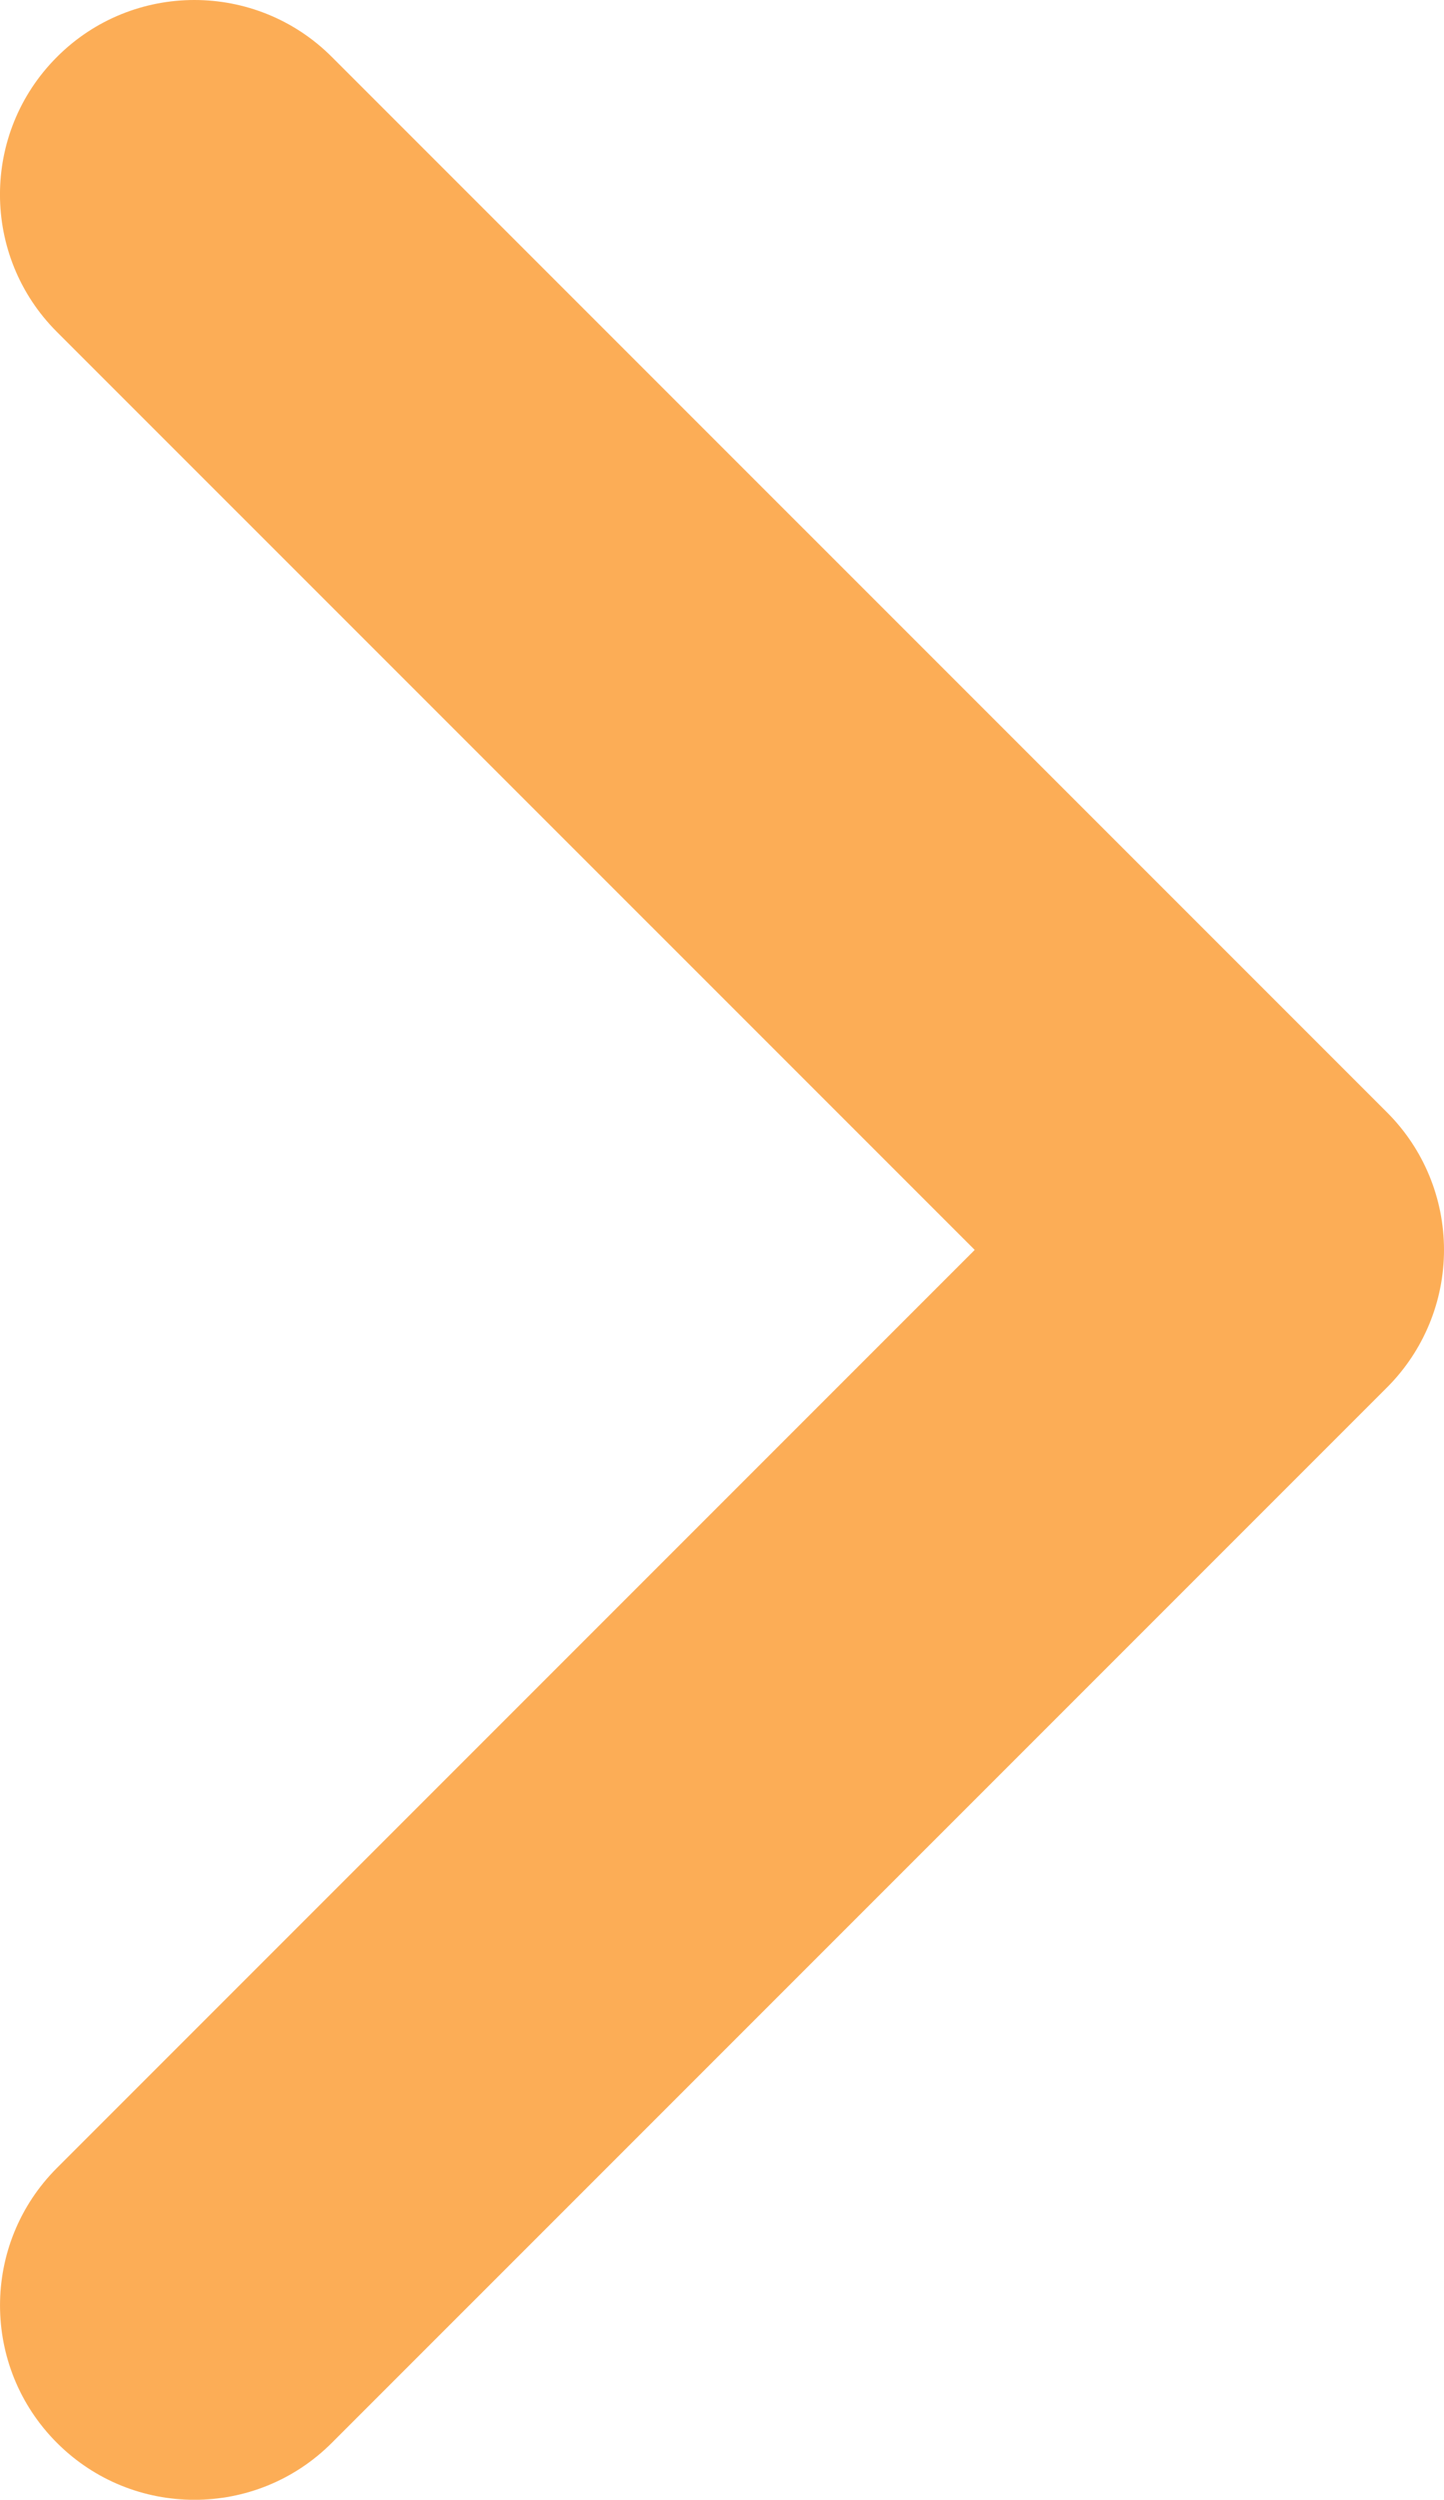 <?xml version="1.0" encoding="utf-8"?>
<!-- Generator: Adobe Illustrator 17.0.0, SVG Export Plug-In . SVG Version: 6.00 Build 0)  -->
<!DOCTYPE svg PUBLIC "-//W3C//DTD SVG 1.1//EN" "http://www.w3.org/Graphics/SVG/1.1/DTD/svg11.dtd">
<svg version="1.1" id="Layer_1" xmlns="http://www.w3.org/2000/svg" xmlns:xlink="http://www.w3.org/1999/xlink" x="0px" y="0px"
	 width="33.432px" height="57.859px" viewBox="0 0 33.432 57.859" enable-background="new 0 0 33.432 57.859" xml:space="preserve">
<g>
	<path fill="#FCAD56" d="M4.5,0c1.15,0,2.303,0.438,3.182,1.317l24.432,24.431c0.845,0.844,1.318,1.987,1.318,3.182
		s-0.475,2.338-1.318,3.182L7.682,56.542c-1.756,1.757-4.606,1.758-6.363,0c-1.758-1.758-1.758-4.606,0-6.364L22.567,28.93
		L1.318,7.683c-1.758-1.757-1.758-4.605,0-6.364C2.196,0.439,3.349,0,4.5,0z"/>
</g>
</svg>
